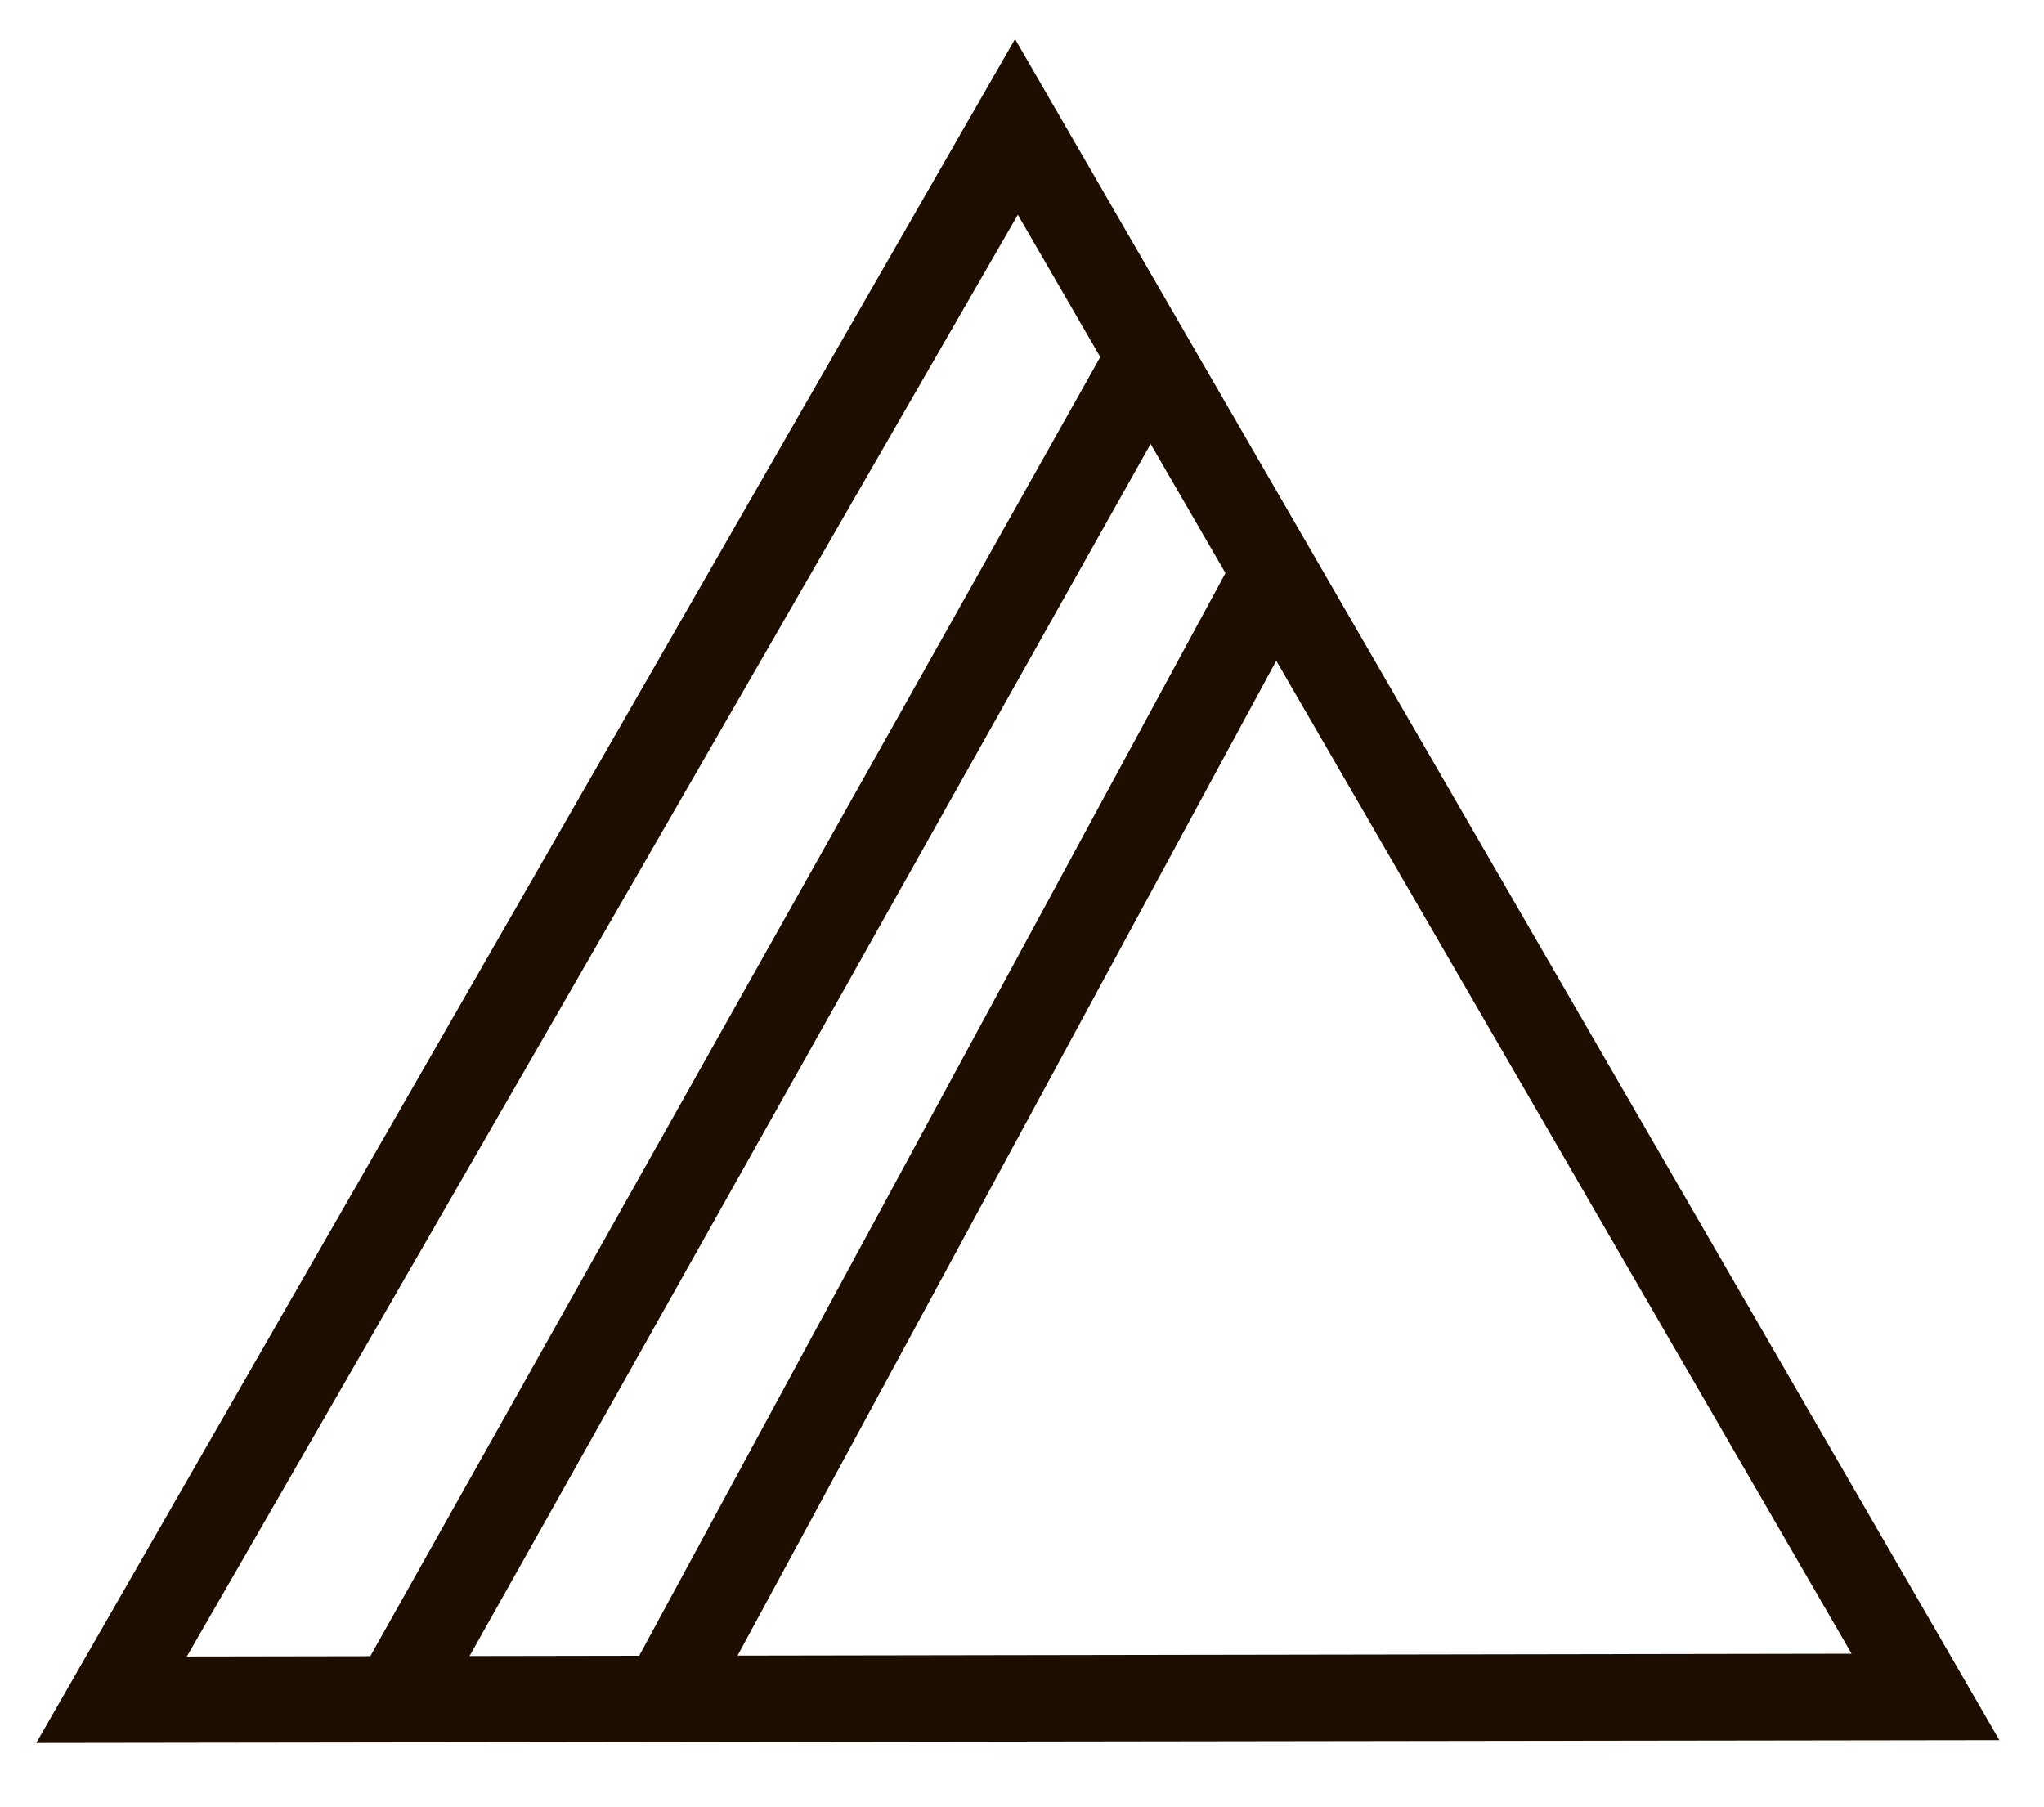 <?xml version="1.0" encoding="utf-8"?>
<!-- Generator: Adobe Illustrator 22.0.1, SVG Export Plug-In . SVG Version: 6.00 Build 0)  -->
<svg version="1.1" id="Camada_1" xmlns="http://www.w3.org/2000/svg" xmlns:xlink="http://www.w3.org/1999/xlink" x="0px" y="0px"
	 viewBox="0 0 73.3 64.8" style="enable-background:new 0 0 73.3 64.8;" xml:space="preserve">
<style type="text/css">
	.st0{fill:#1E0E00;}
</style>
<path class="st0" d="M1.3,62.5L36.4,1.4l35.3,61L1.3,62.5z M36.5,7.7L6.7,59.4l59.7-0.1L36.5,7.7z"/>
<rect x="0.2" y="35.1" transform="matrix(0.49 -0.872 0.872 0.49 -17.74 42.922)" class="st0" width="55.1" height="3.1"/>
<rect x="12" y="38.7" transform="matrix(0.476 -0.879 0.879 0.476 -17.055 51.958)" class="st0" width="46.2" height="3.1"/>
</svg>

